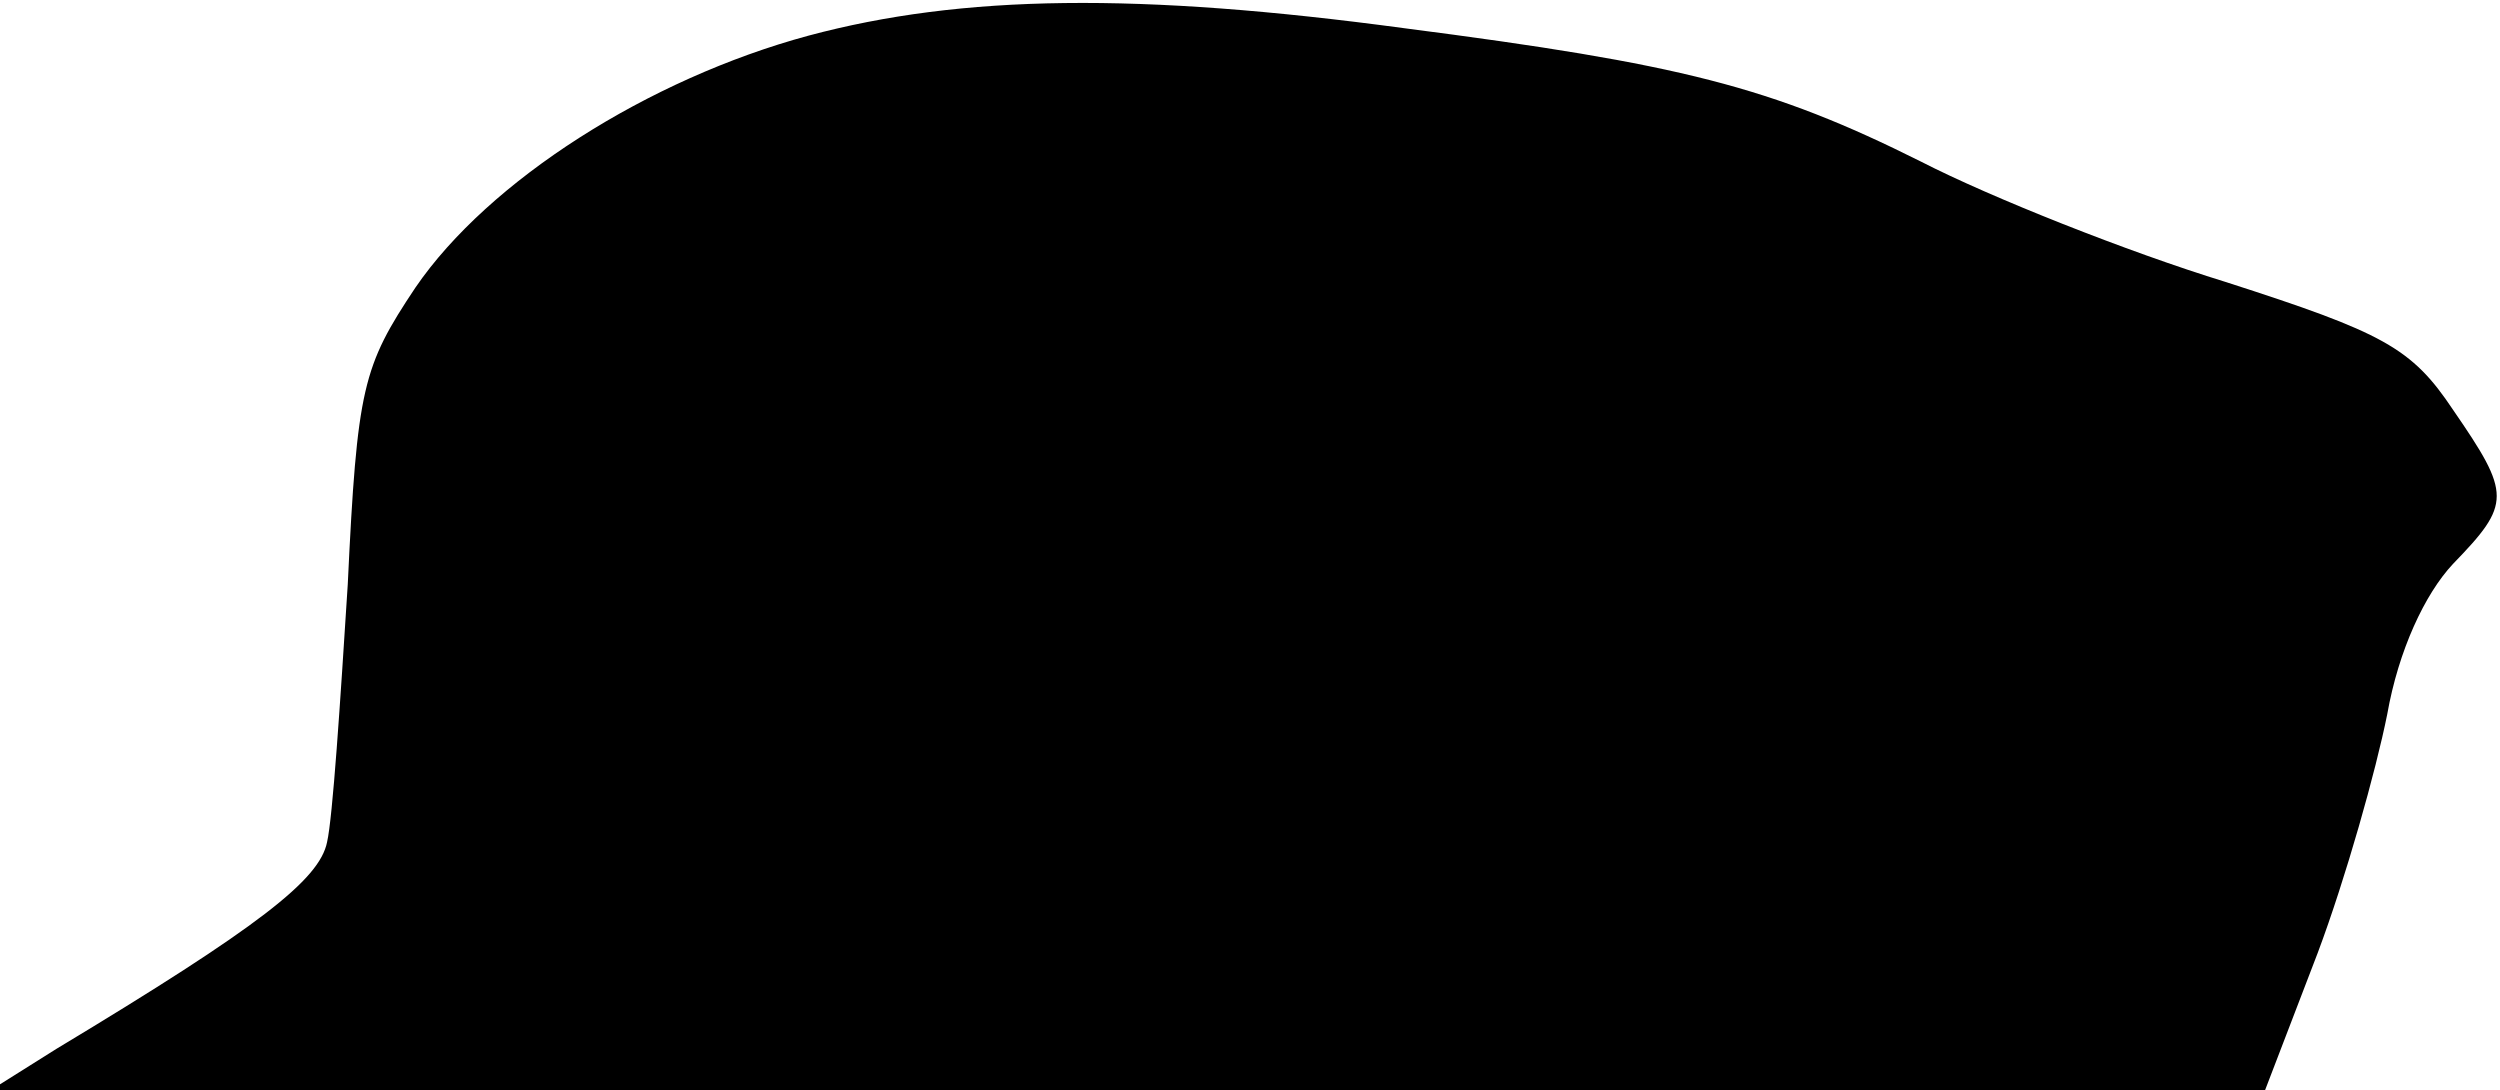 <?xml version="1.0" standalone="no"?>
<!DOCTYPE svg PUBLIC "-//W3C//DTD SVG 20010904//EN"
 "http://www.w3.org/TR/2001/REC-SVG-20010904/DTD/svg10.dtd">
<svg version="1.0" xmlns="http://www.w3.org/2000/svg"
 width="133pt" height="58pt" viewBox="0 0 133 58"
 preserveAspectRatio="xMidYMid meet">
<g transform="translate(0,58) scale(0.1,-0.1)"
fill="#000000" stroke="none">
<path fill="#000000" stroke="none" d="M430 561 c-85 -23 -170 -77 -209 -134
-28 -42 -31 -53 -36 -158 -4 -63 -8 -124 -11 -137 -4 -20 -36 -45 -144 -110
l-35 -22 605 0 605 0 28 73 c15 40 31 97 37 127 6 34 20 64 35 80 31 32 31 37
0 82 -22 33 -37 41 -121 68 -52 16 -125 45 -162 64 -80 40 -128 52 -275 71
-141 19 -235 18 -317 -4z"/>
</g>
</svg>
